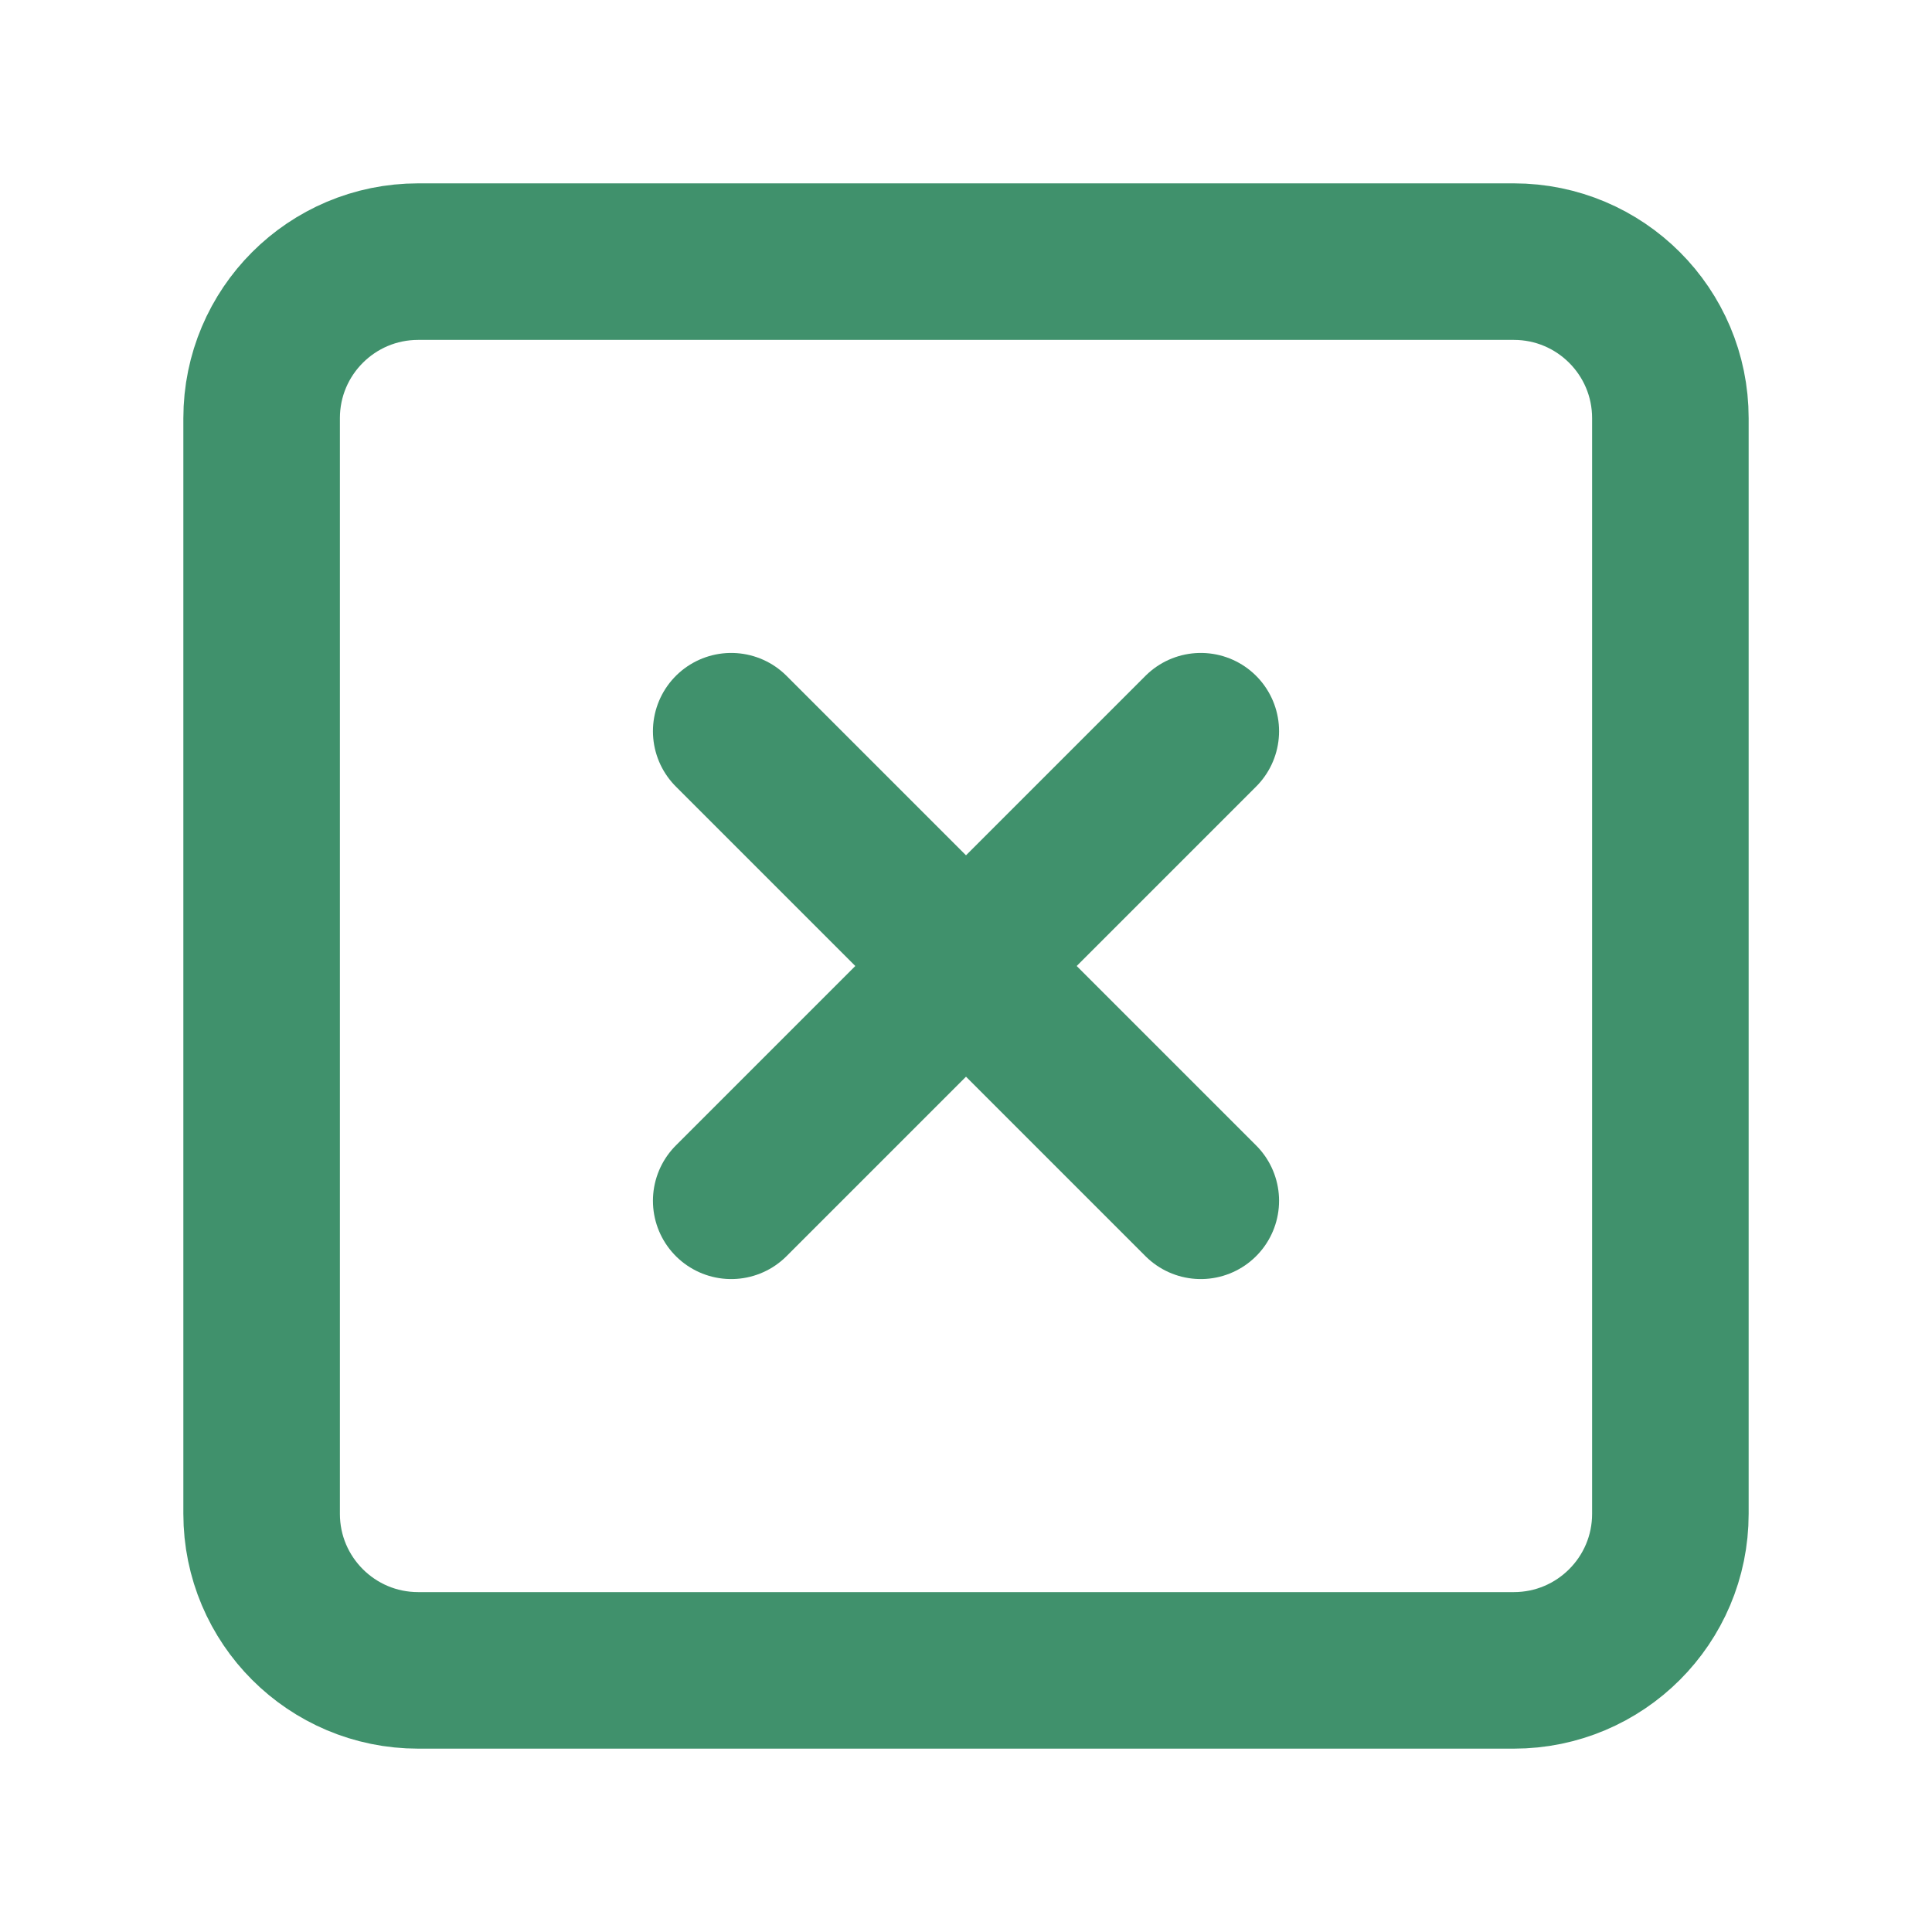 <svg width="36" height="36" viewBox="0 0 36 36" fill="none" xmlns="http://www.w3.org/2000/svg">
<path d="M28.208 4.875H7.792C6.181 4.875 4.875 6.181 4.875 7.792V28.208C4.875 29.819 6.181 31.125 7.792 31.125H28.208C29.819 31.125 31.125 29.819 31.125 28.208V7.792C31.125 6.181 29.819 4.875 28.208 4.875Z" stroke="#40916C" stroke-width="2.917" stroke-linecap="round" stroke-linejoin="round"/>
<path d="M13.625 13.625L22.375 22.375" stroke="#40916C" stroke-width="2.917" stroke-linecap="round" stroke-linejoin="round"/>
<path d="M22.375 13.625L13.625 22.375" stroke="#40916C" stroke-width="2.917" stroke-linecap="round" stroke-linejoin="round"/>
</svg>

